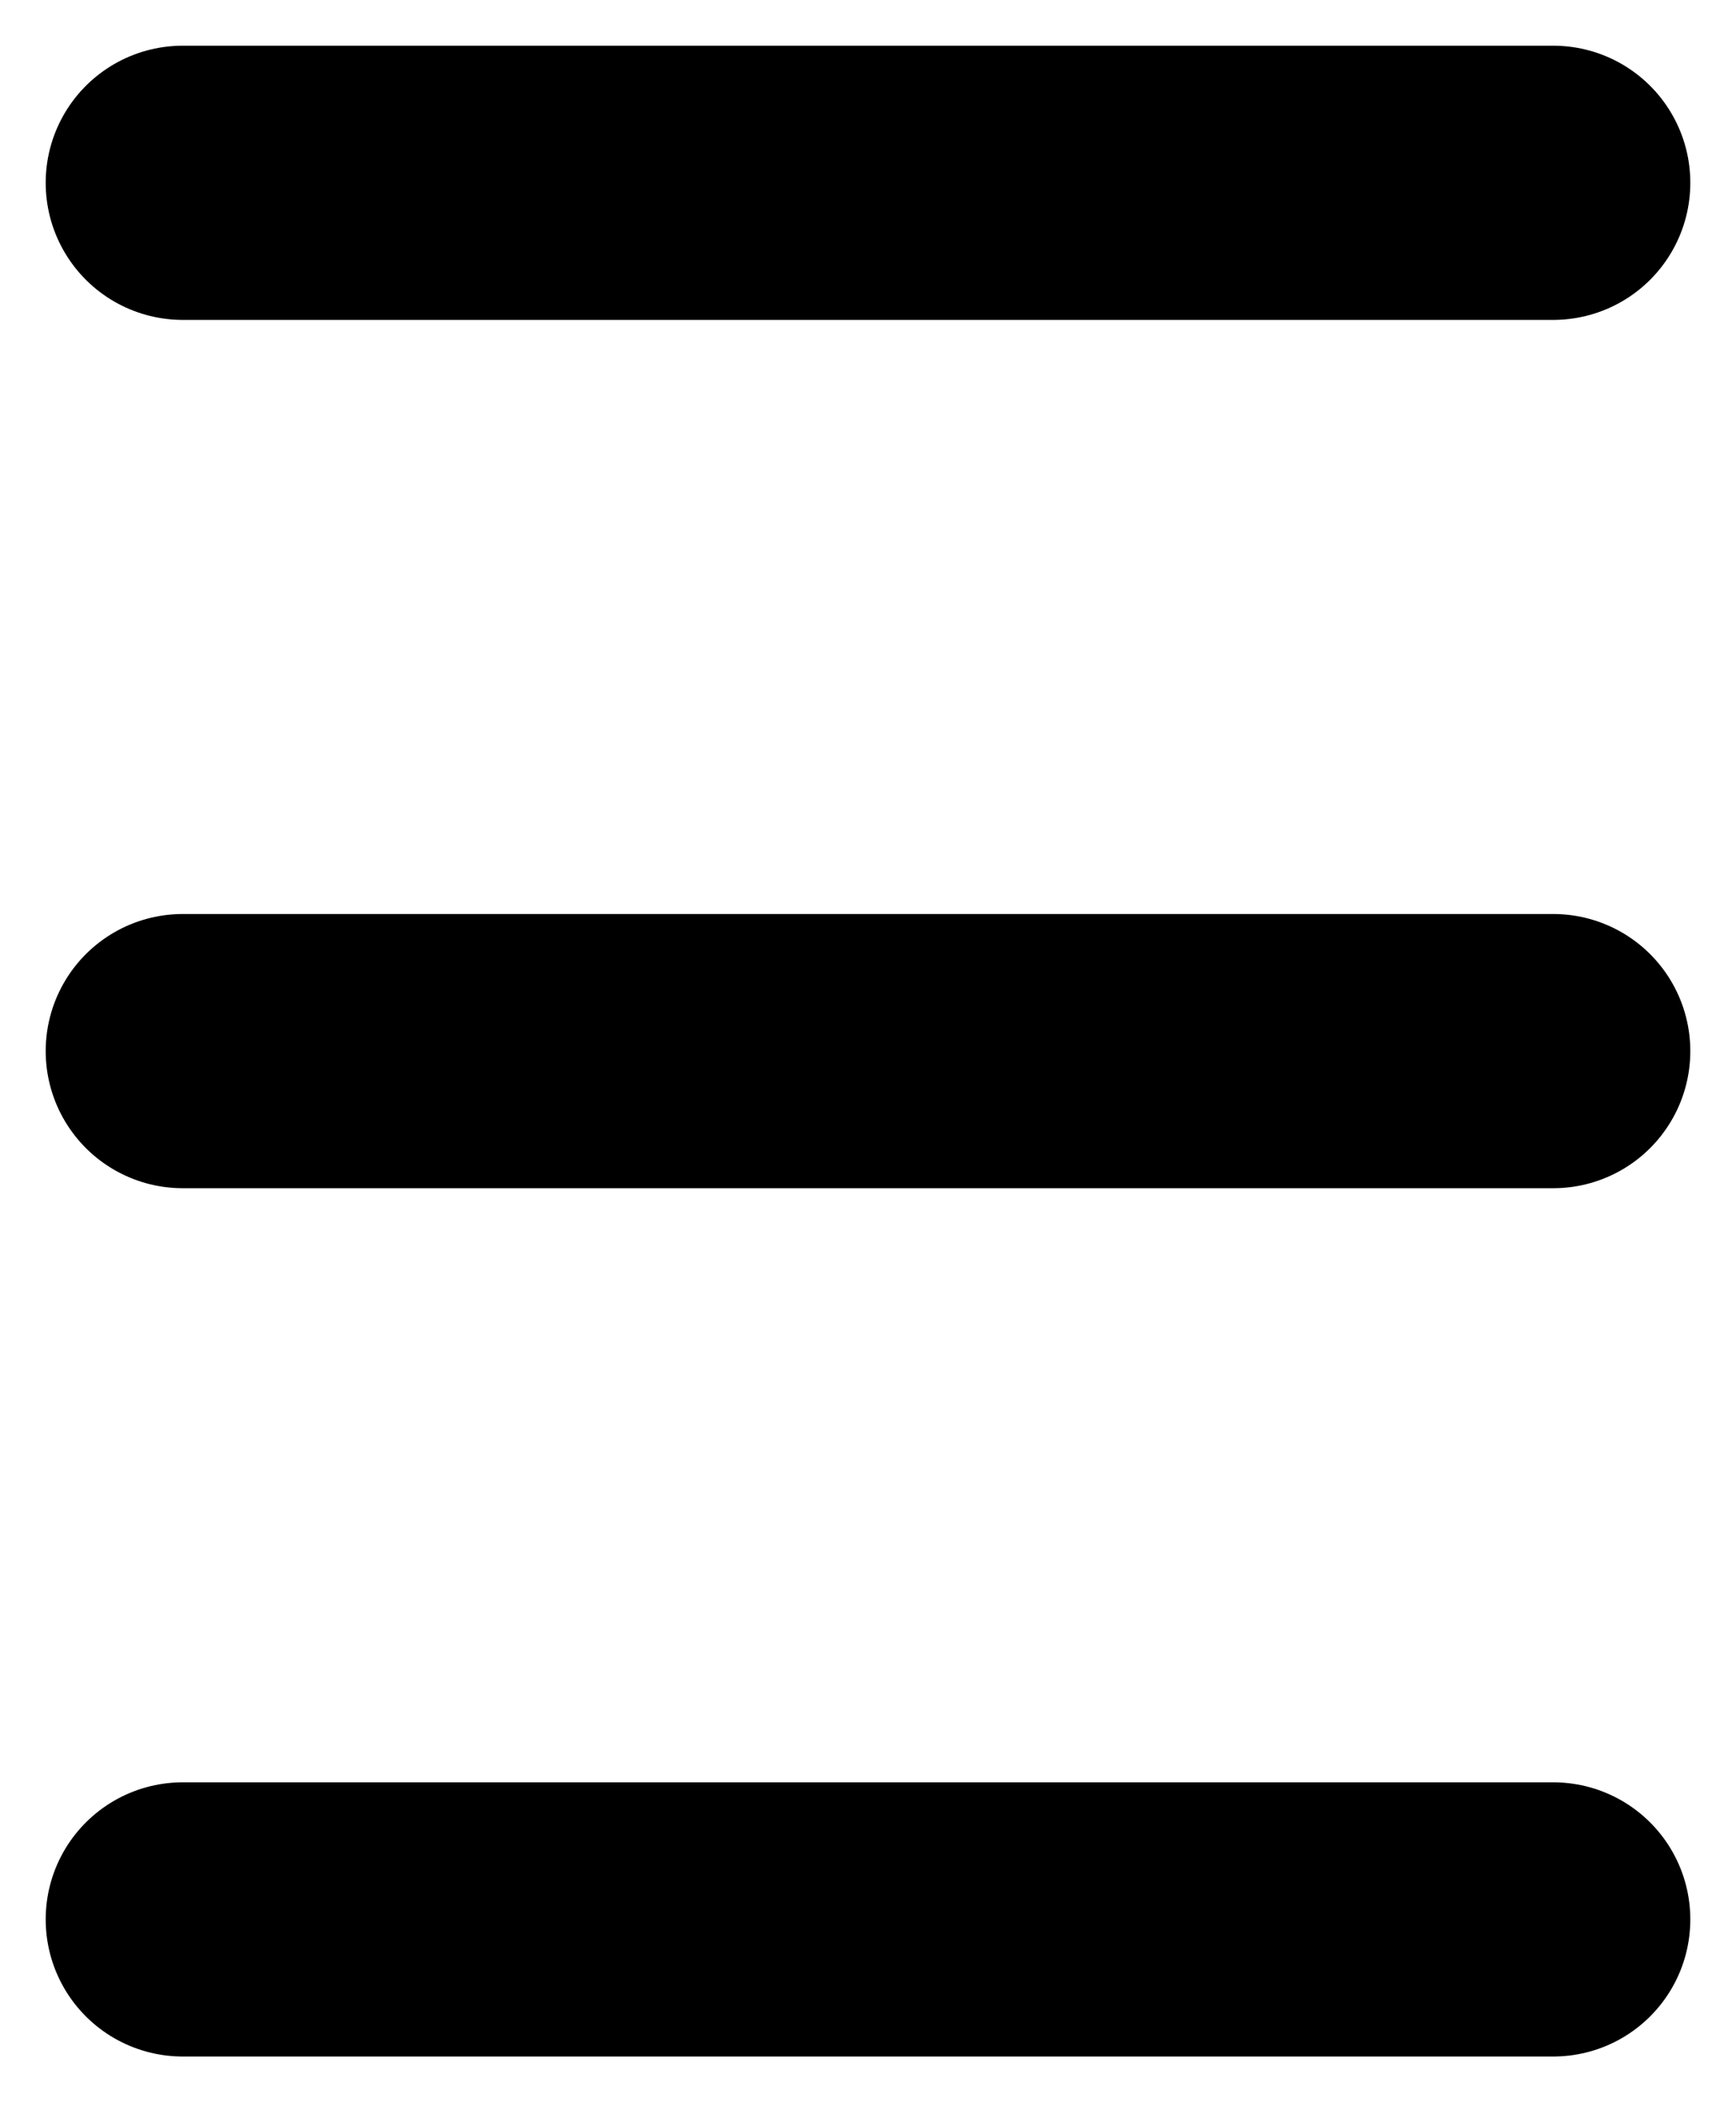 <svg width="19" height="23" viewBox="0 0 19 23" fill="none" xmlns="http://www.w3.org/2000/svg">
<path d="M2 11.5H17" stroke="black" stroke-width="3" stroke-linecap="round" stroke-linejoin="round"/>
<path d="M2 2H17" stroke="black" stroke-width="3" stroke-linecap="round" stroke-linejoin="round"/>
<path d="M2 21H17" stroke="black" stroke-width="3" stroke-linecap="round" stroke-linejoin="round"/>
</svg>
